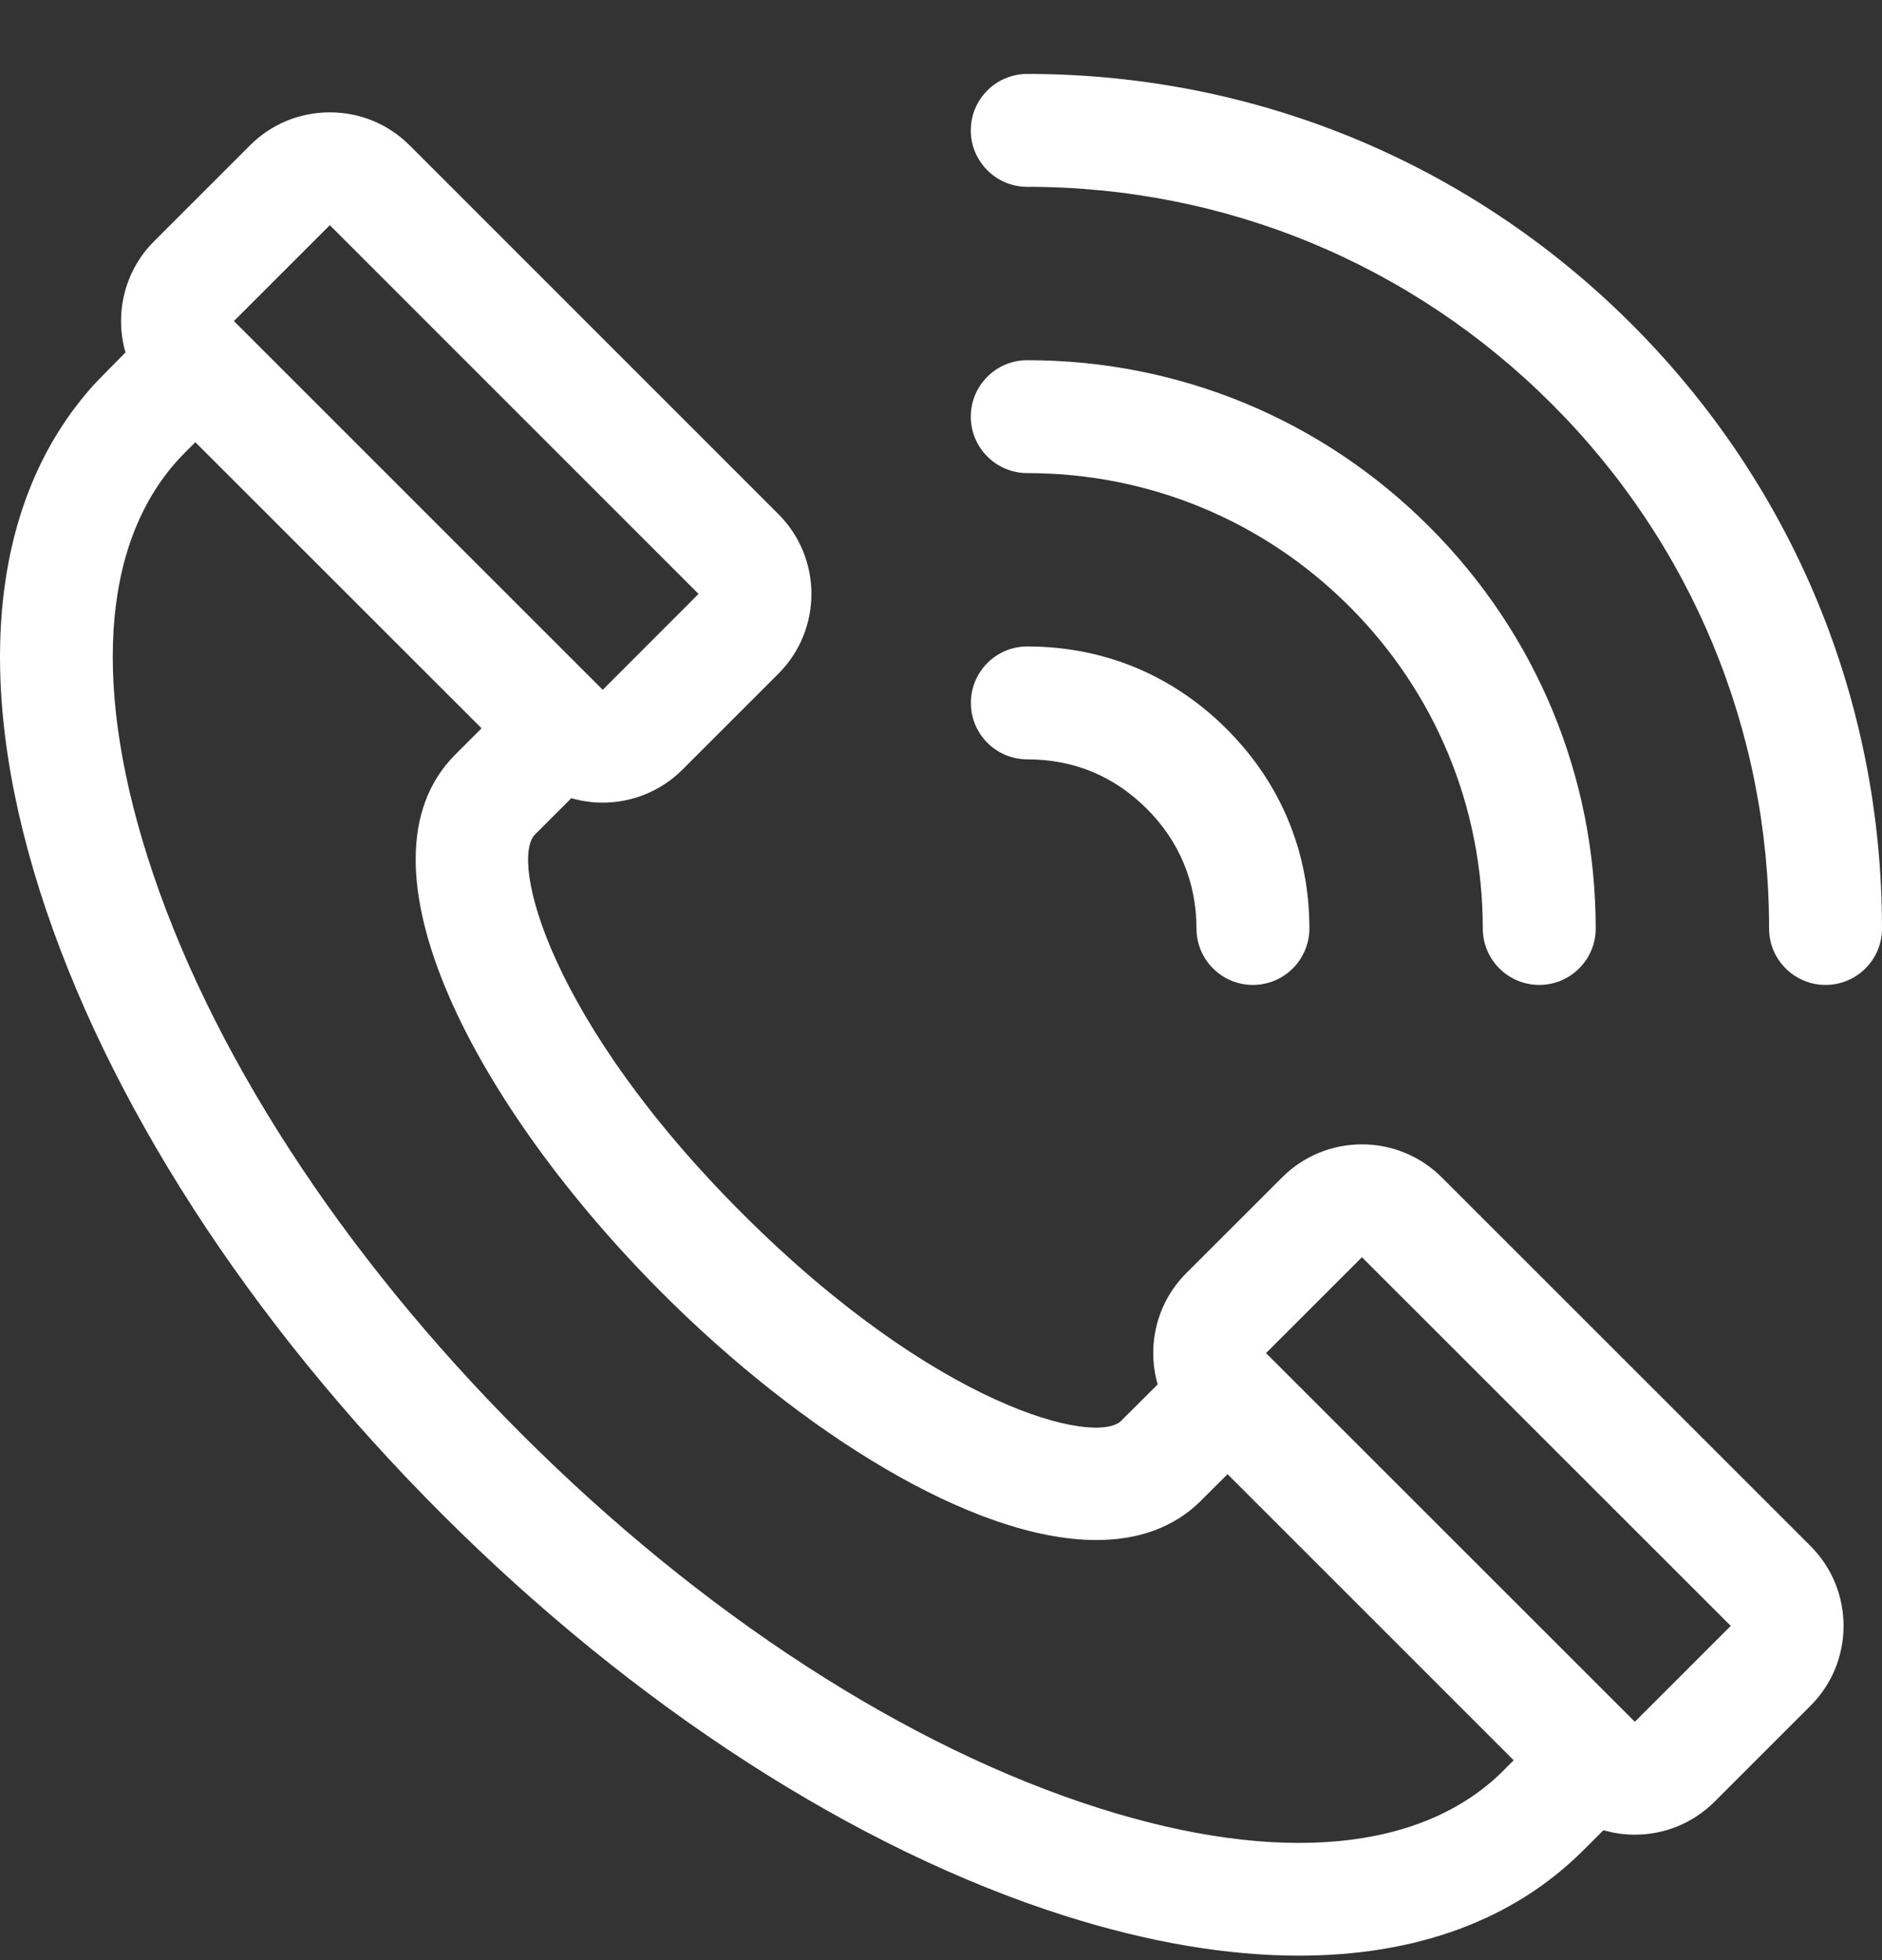 <svg width="24" height="25" viewBox="0 0 24 25" fill="none" xmlns="http://www.w3.org/2000/svg">
<rect x="0" y="0" width="24" height="25" fill="#333333" stroke="none"/>
<g clip-path="url(#clip0_157_883)">
<path d="M23.089 19.719L18.386 15.017C17.825 14.455 16.911 14.455 16.35 15.017L15.127 16.239C14.744 16.623 14.623 17.17 14.763 17.657L14.301 18.118C14.301 18.119 14.301 18.119 14.301 18.119C13.973 18.447 11.933 17.943 9.466 15.477C7 13.011 6.496 10.97 6.824 10.642C6.824 10.642 6.824 10.642 6.824 10.642L7.286 10.18C7.416 10.218 7.551 10.237 7.685 10.237C8.054 10.237 8.423 10.096 8.703 9.816L9.926 8.593C10.488 8.032 10.488 7.118 9.926 6.557L5.224 1.854C4.952 1.582 4.59 1.433 4.206 1.433C3.821 1.433 3.46 1.582 3.188 1.854L1.965 3.077C1.582 3.46 1.46 4.007 1.6 4.495C1.6 4.495 1.209 4.89 1.19 4.915C-0.111 6.361 -0.355 8.637 0.507 11.359C1.352 14.024 3.172 16.848 5.634 19.309C8.095 21.77 10.918 23.591 13.584 24.436C14.654 24.775 15.656 24.943 16.565 24.943C18.057 24.943 19.3 24.491 20.191 23.599L20.448 23.343C20.576 23.38 20.71 23.4 20.848 23.4C21.232 23.4 21.594 23.25 21.866 22.978L23.089 21.755C23.65 21.194 23.65 20.281 23.089 19.719ZM4.206 2.872L8.908 7.575L7.686 8.798C7.686 8.798 7.686 8.798 7.685 8.798L7.668 8.78L5.334 6.446L2.983 4.095L4.206 2.872ZM19.173 22.581C19.173 22.582 19.173 22.582 19.173 22.582C18.137 23.617 16.307 23.788 14.019 23.063C11.569 22.287 8.953 20.592 6.652 18.291C4.351 15.99 2.656 13.374 1.88 10.924C1.155 8.636 1.326 6.805 2.361 5.77L2.361 5.77L2.491 5.64L6.141 9.289L5.806 9.624C5.806 9.624 5.806 9.624 5.805 9.625C4.419 11.013 6.085 14.132 8.448 16.495C10.217 18.264 12.409 19.642 13.982 19.642C14.511 19.642 14.97 19.486 15.319 19.137C15.319 19.137 15.319 19.137 15.319 19.136L15.654 18.802L19.303 22.451L19.173 22.581ZM20.848 21.96L16.145 17.258L17.368 16.035L22.071 20.737C22.071 20.737 20.848 21.961 20.848 21.96Z" fill="white"/>
<path d="M18.226 6.717C16.857 5.348 15.036 4.594 13.1 4.594C12.703 4.594 12.38 4.916 12.38 5.314C12.38 5.711 12.703 6.034 13.1 6.034C14.652 6.034 16.111 6.638 17.208 7.735C18.305 8.832 18.909 10.291 18.909 11.842C18.909 12.24 19.232 12.562 19.629 12.562C20.026 12.562 20.349 12.24 20.349 11.843C20.349 9.907 19.595 8.086 18.226 6.717Z" fill="white"/>
<path d="M20.808 4.135C18.749 2.077 16.012 0.943 13.1 0.943C12.703 0.943 12.38 1.265 12.38 1.663C12.38 2.06 12.703 2.383 13.1 2.383C15.627 2.382 18.003 3.367 19.79 5.153C21.576 6.94 22.56 9.316 22.56 11.843C22.56 12.24 22.883 12.562 23.28 12.562C23.678 12.562 24 12.24 24 11.843C24 8.931 22.866 6.194 20.808 4.135Z" fill="white"/>
<path d="M15.644 9.299C14.955 8.61 14.075 8.245 13.101 8.245H13.1C12.703 8.245 12.381 8.568 12.381 8.965C12.381 9.363 12.703 9.685 13.101 9.685C13.101 9.685 13.101 9.685 13.101 9.685C13.694 9.685 14.207 9.898 14.626 10.317C15.04 10.73 15.258 11.258 15.258 11.842C15.258 12.24 15.58 12.562 15.978 12.562H15.978C16.375 12.562 16.697 12.24 16.698 11.842C16.698 10.868 16.333 9.988 15.644 9.299Z" fill="white"/>
</g>
<defs>
<clipPath id="clip0_157_883">
<rect width="24" height="24" fill="currentColor" transform="translate(0 0.943)"/>
</clipPath>
</defs>
</svg>
